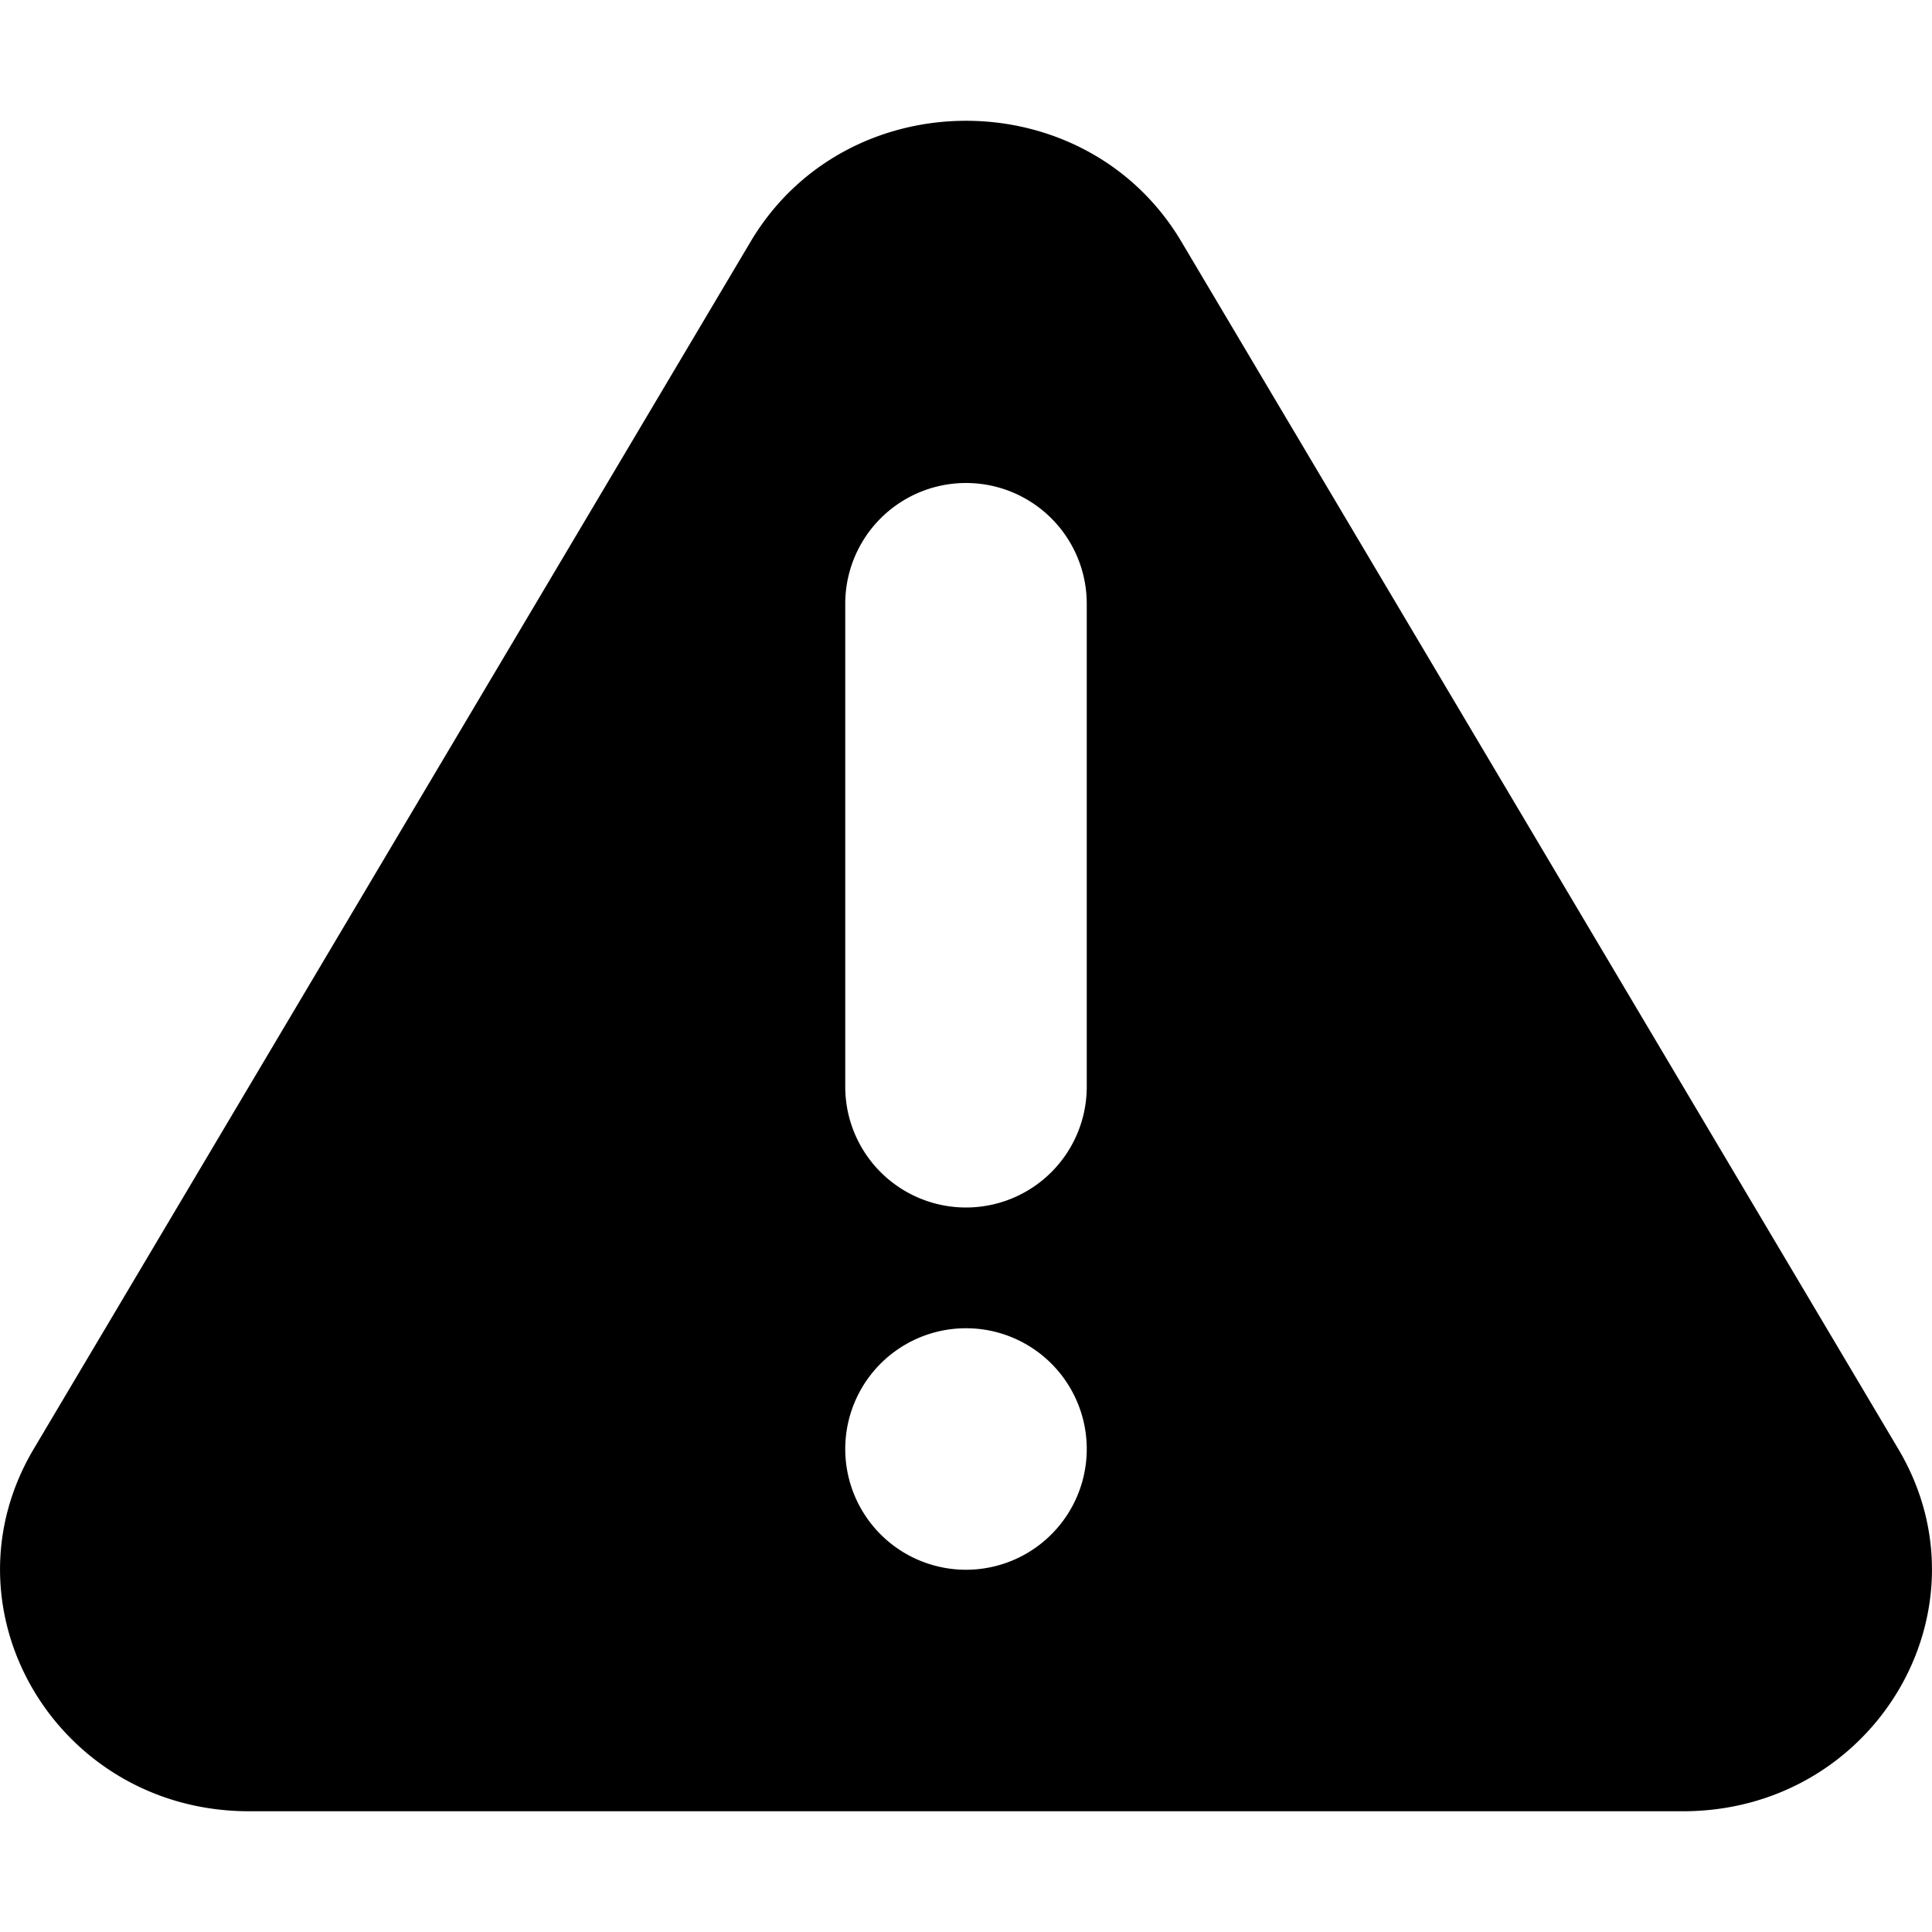 <svg xmlns="http://www.w3.org/2000/svg" width="16" height="16" viewBox="0 0 16 16" fill="currentColor"><path fill-rule="evenodd" clip-rule="evenodd" d="M9.783 2C8.991.667 7.01.667 6.217 2L.279 12c-.792 1.334.198 3 1.783 3h11.876c1.585 0 2.575-1.666 1.783-3L9.783 2zM7 5a1 1 0 1 1 2 0v4a1 1 0 0 1-2 0V5zm0 7a1 1 0 1 1 2 0 1 1 0 0 1-2 0z"></path></svg>